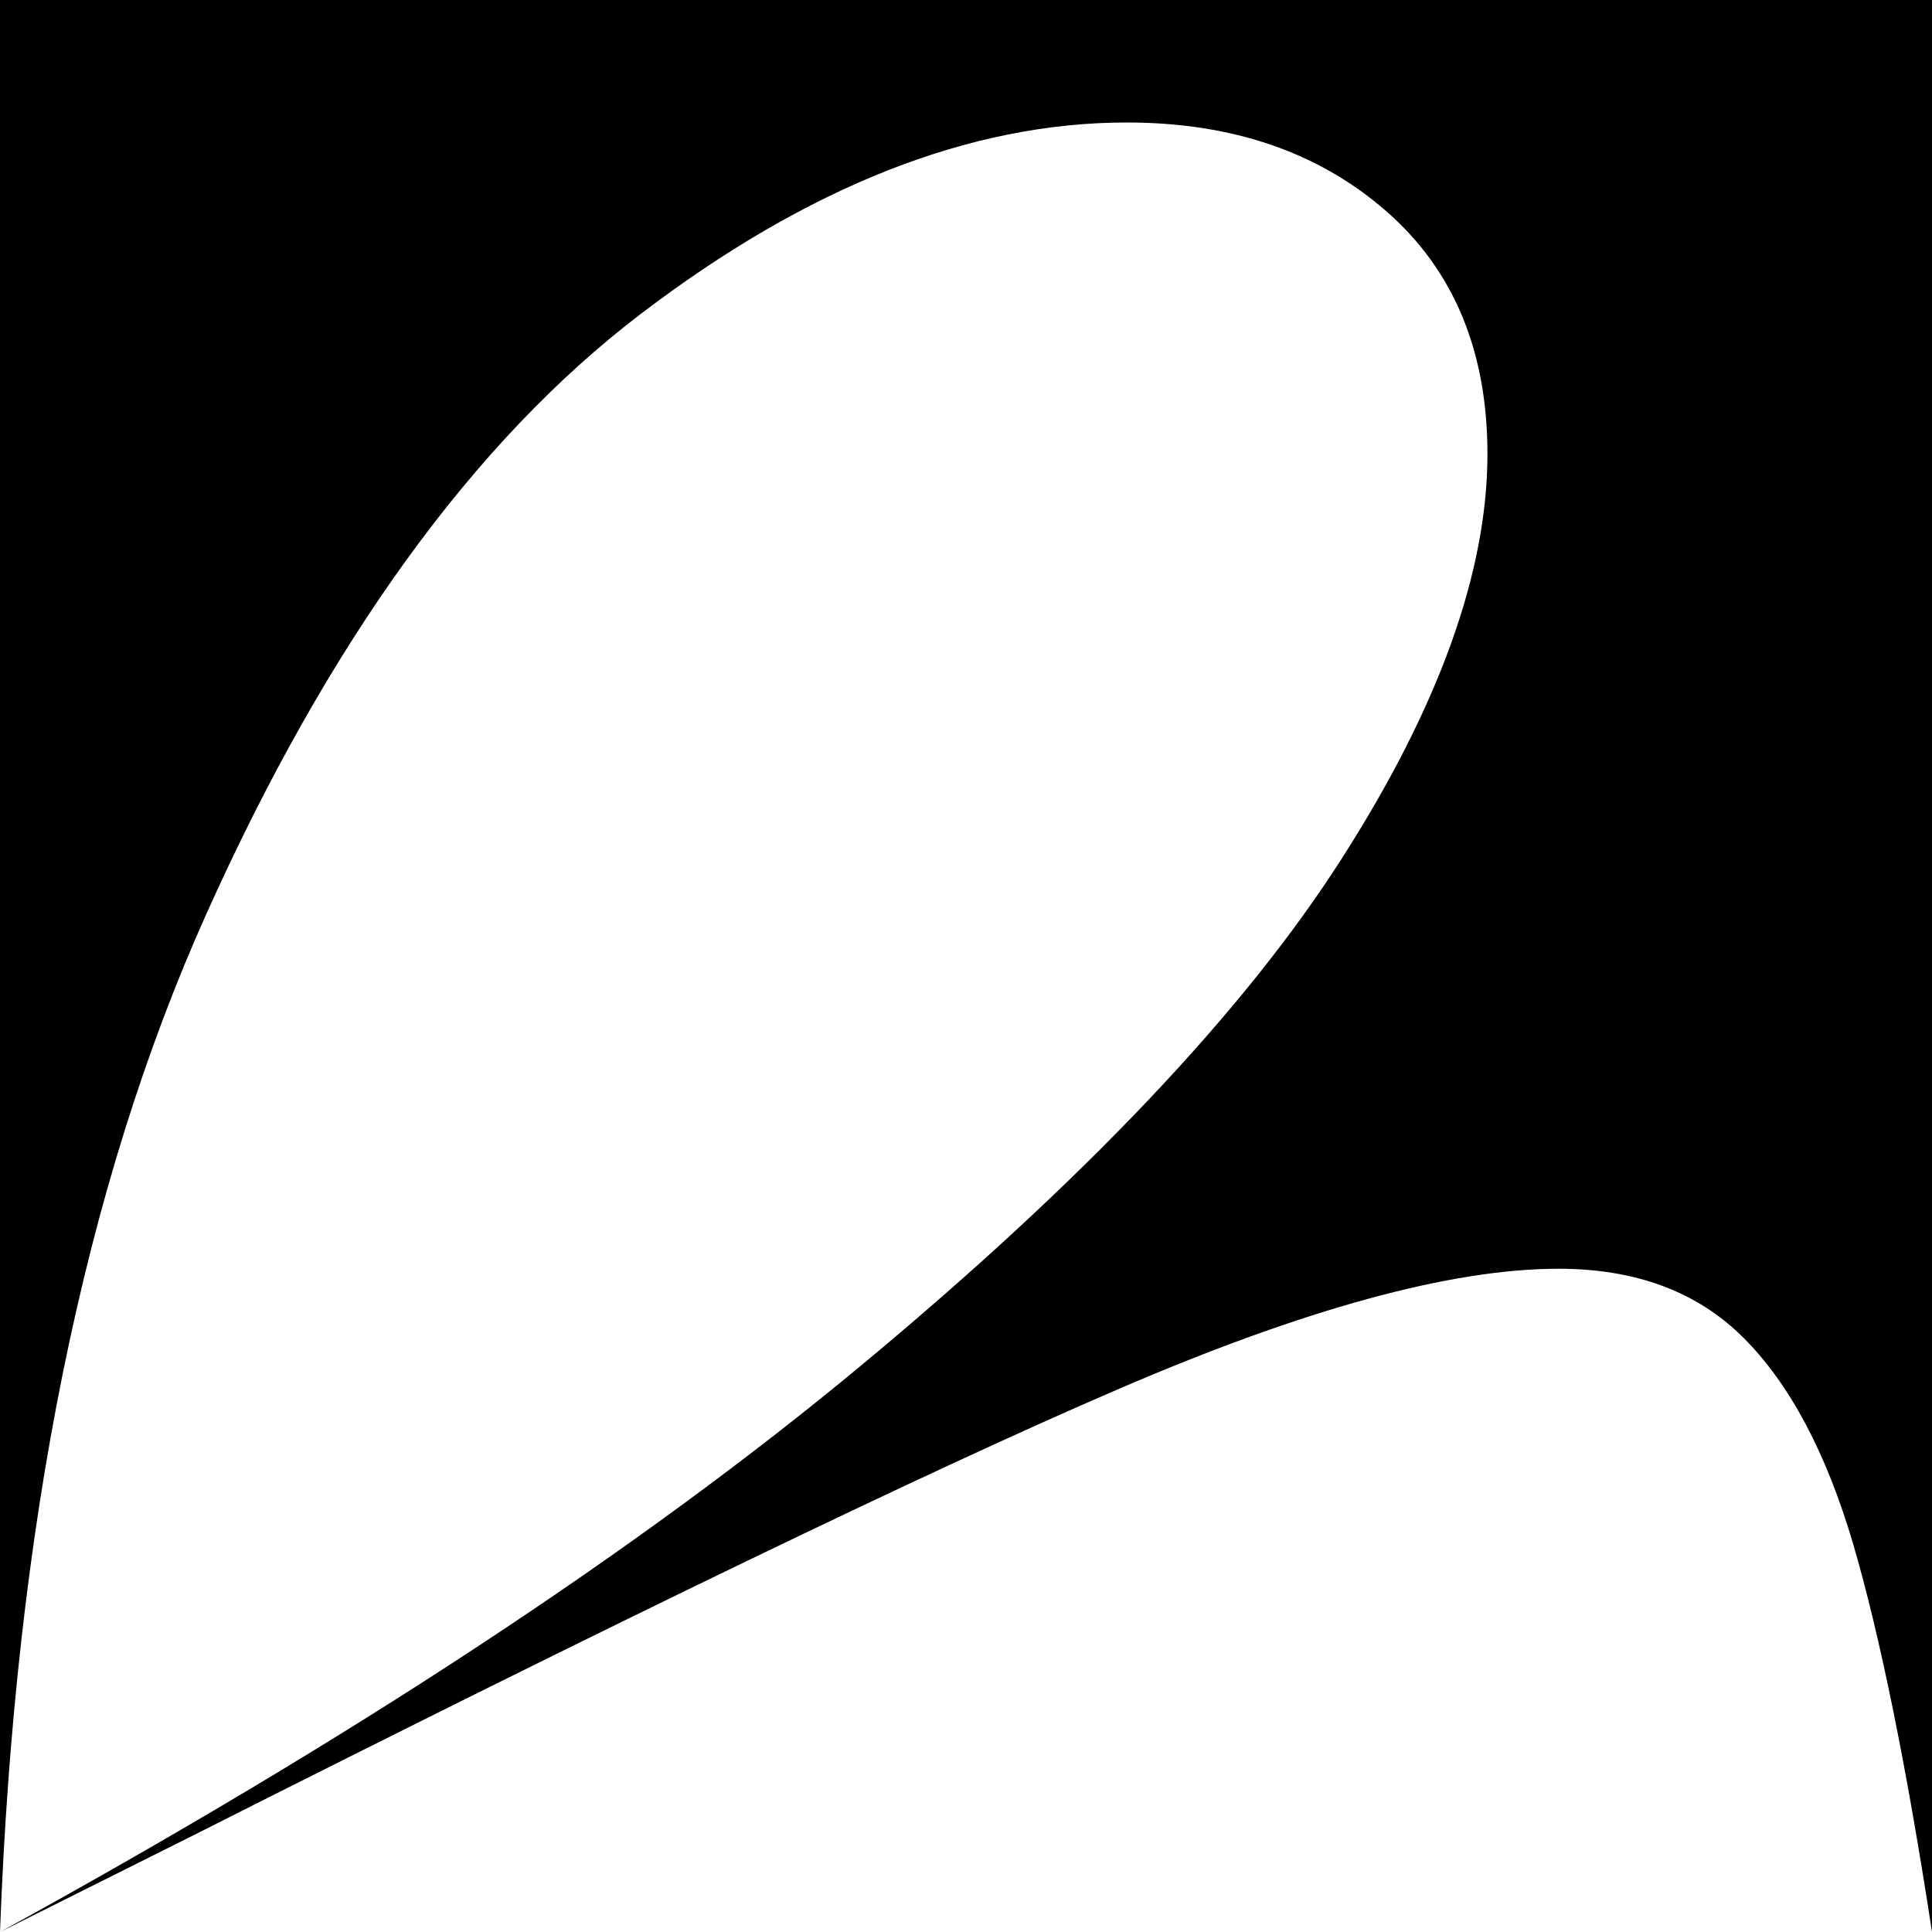 <?xml version="1.0" encoding="utf-8"?>
<!-- Generator: Adobe Illustrator 24.2.3, SVG Export Plug-In . SVG Version: 6.00 Build 0)  -->
<svg version="1.1" id="Ebene_1" xmlns="http://www.w3.org/2000/svg" xmlns:xlink="http://www.w3.org/1999/xlink" x="0px" y="0px"
	 viewBox="0 0 1000 1000" style="enable-background:new 0 0 1000 1000;" xml:space="preserve">
<path d="M1000,1000c-13.3-86.7-27-153.6-40.8-200.8c-13.9-47.2-32.8-82.8-56.7-106.7c-23.9-23.9-55.8-35.8-95.8-35.8
	c-55.6,0-131.7,20.8-228.3,62.5C481.7,760.8,322.2,837.8,100,950L0,1000c182.2-100,330.8-197.8,445.8-293.3
	c115-95.5,197.8-182.8,248.3-261.7c50.6-78.9,75.8-148.9,75.8-210c0-53.3-17.5-95.3-52.5-125.8c-35-30.5-79.7-45.8-134.2-45.8
	c-81.1,0-165,33.1-251.7,99.2C245,228.6,170,332.2,106.7,473.3C43.3,614.5,7.8,790,0,1000V0h1000V1000z"/>
</svg>
